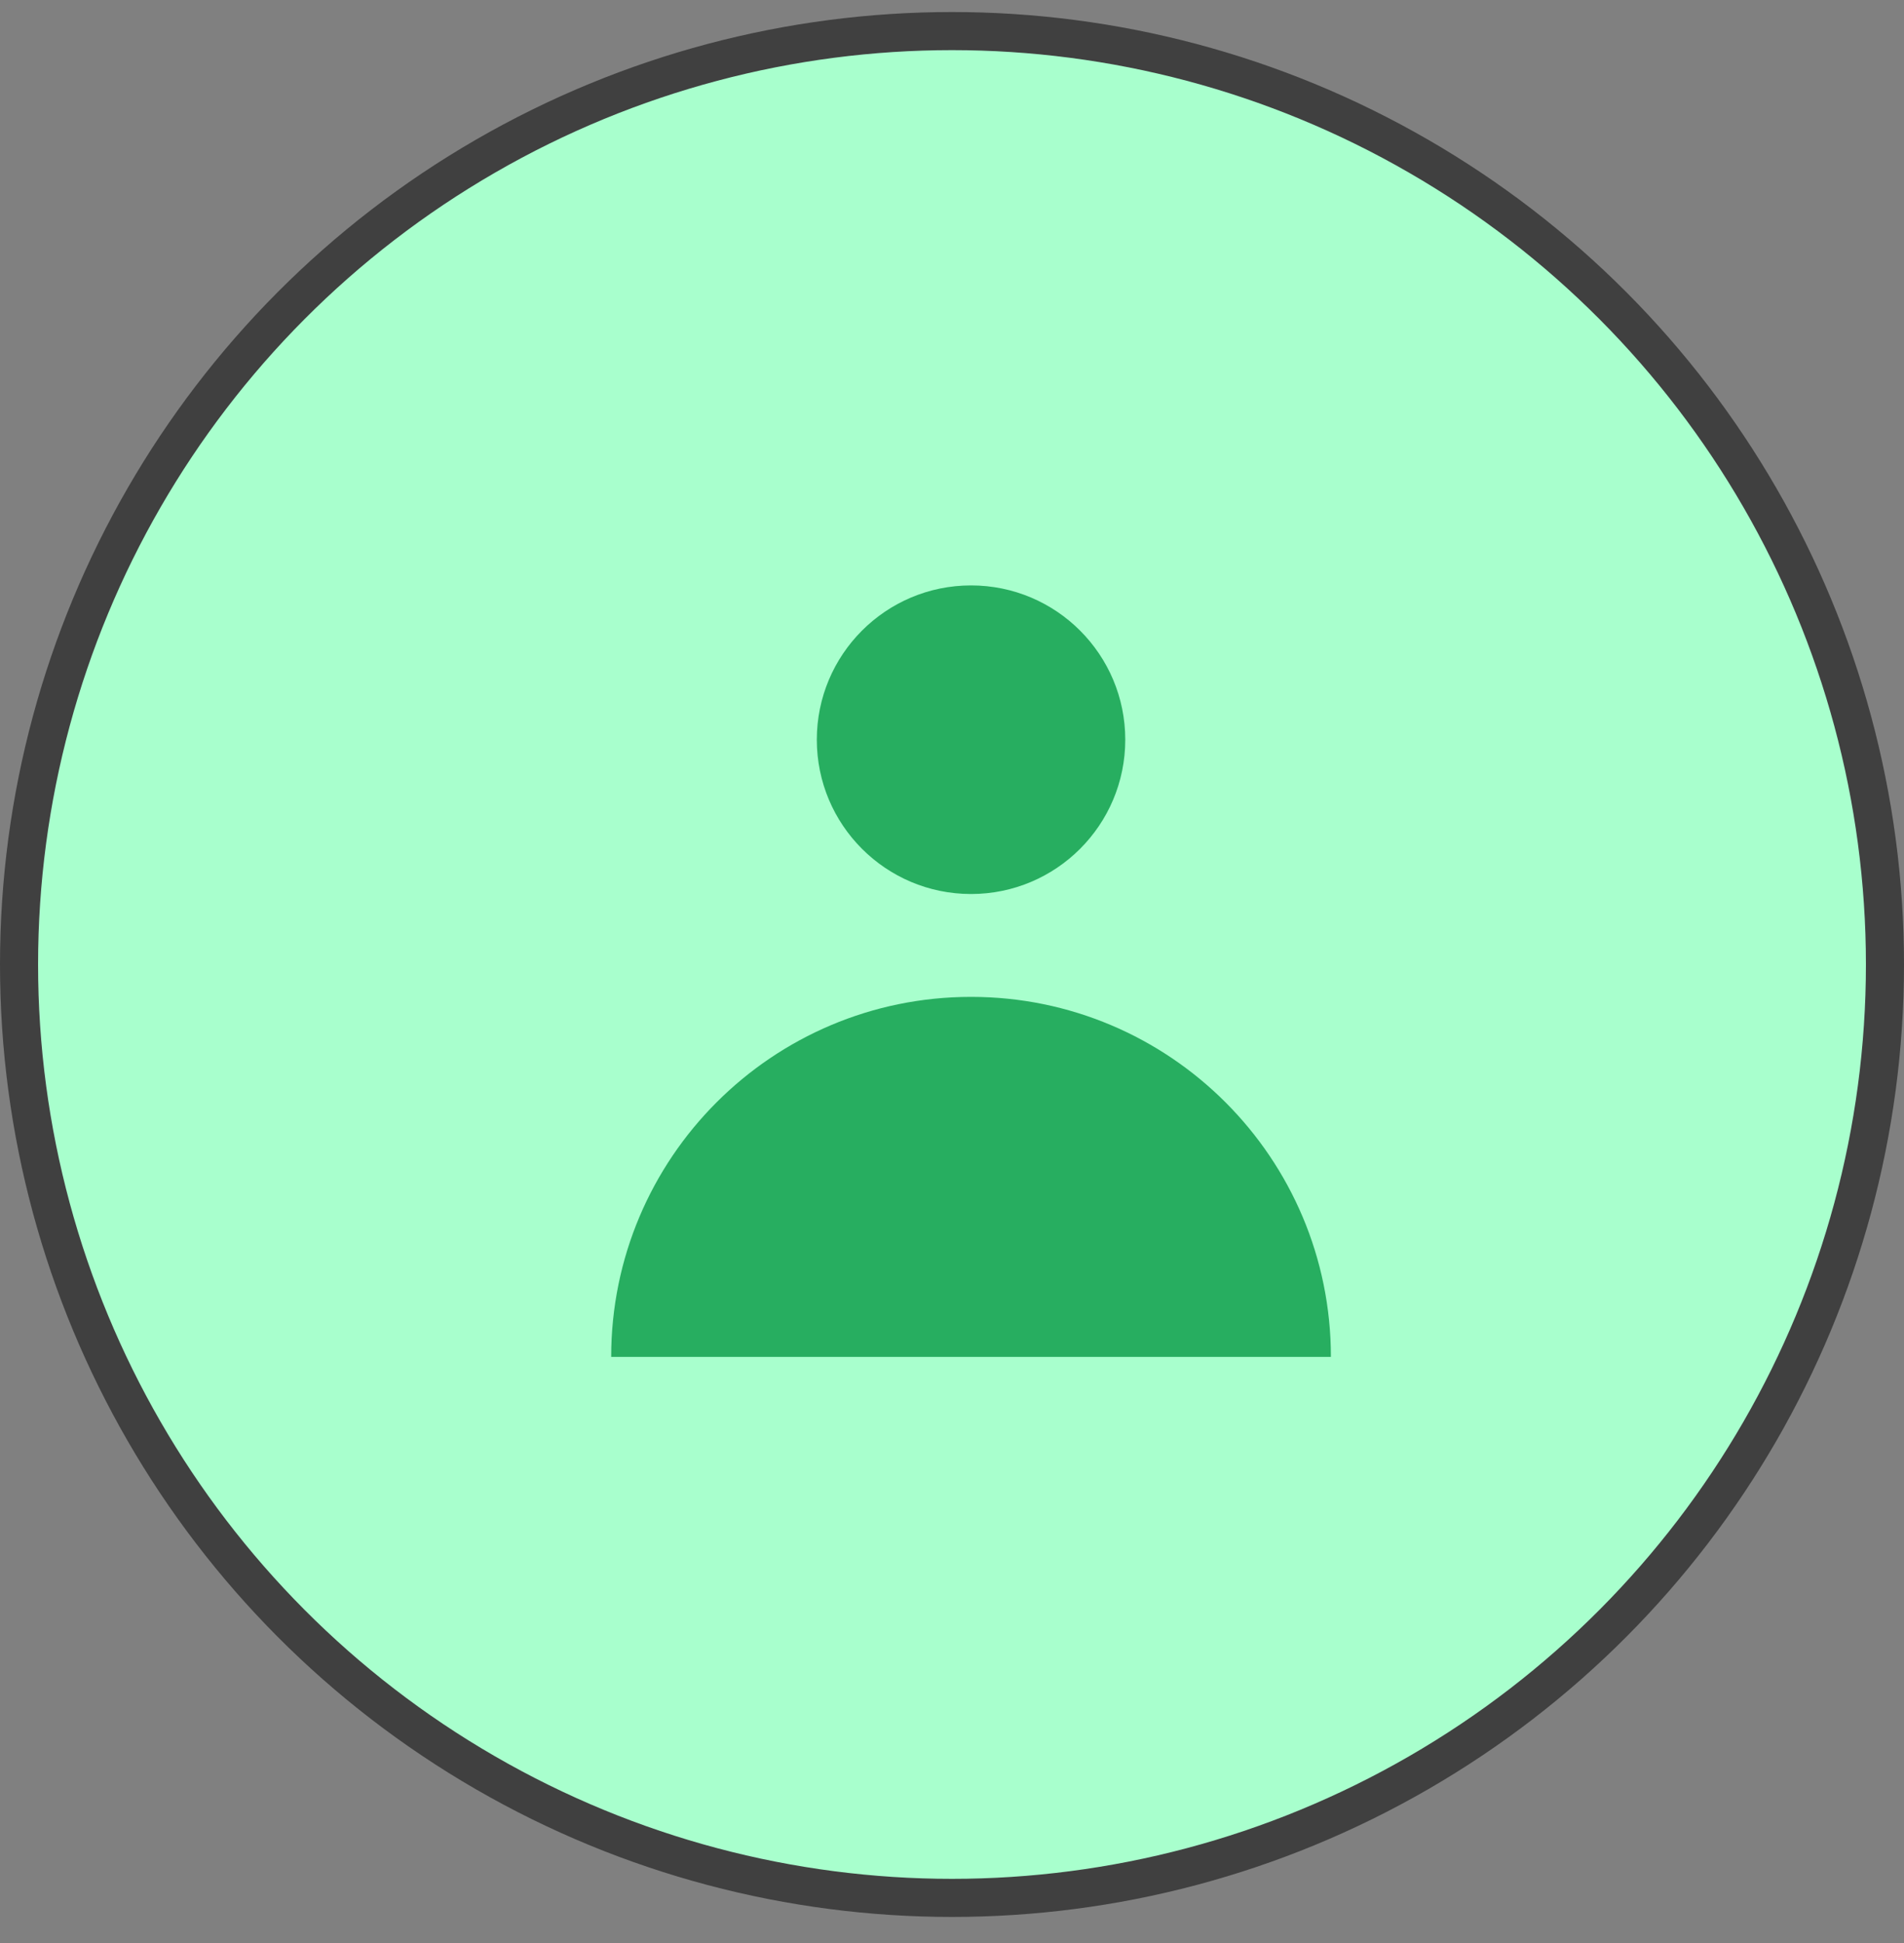 <svg width="50" height="51" viewBox="0 0 50 51" fill="none" xmlns="http://www.w3.org/2000/svg">
<rect x="0" y="0" width="50" height="51" fill="#808080" stroke="none"/>
<circle cx="25" cy="25.316" r="24.5" fill="#A8FFCD" stroke="#404040"/>
<path d="M25.5 23.466C27.737 23.466 29.55 21.653 29.55 19.416C29.55 17.18 27.737 15.366 25.5 15.366C23.263 15.366 21.45 17.18 21.45 19.416C21.45 21.653 23.263 23.466 25.5 23.466Z" fill="#27AE60"/>
<path d="M16.05 35.616C16.05 30.397 20.281 26.166 25.5 26.166C30.719 26.166 34.95 30.397 34.95 35.616H16.05Z" fill="#27AE60"/>
</svg>
